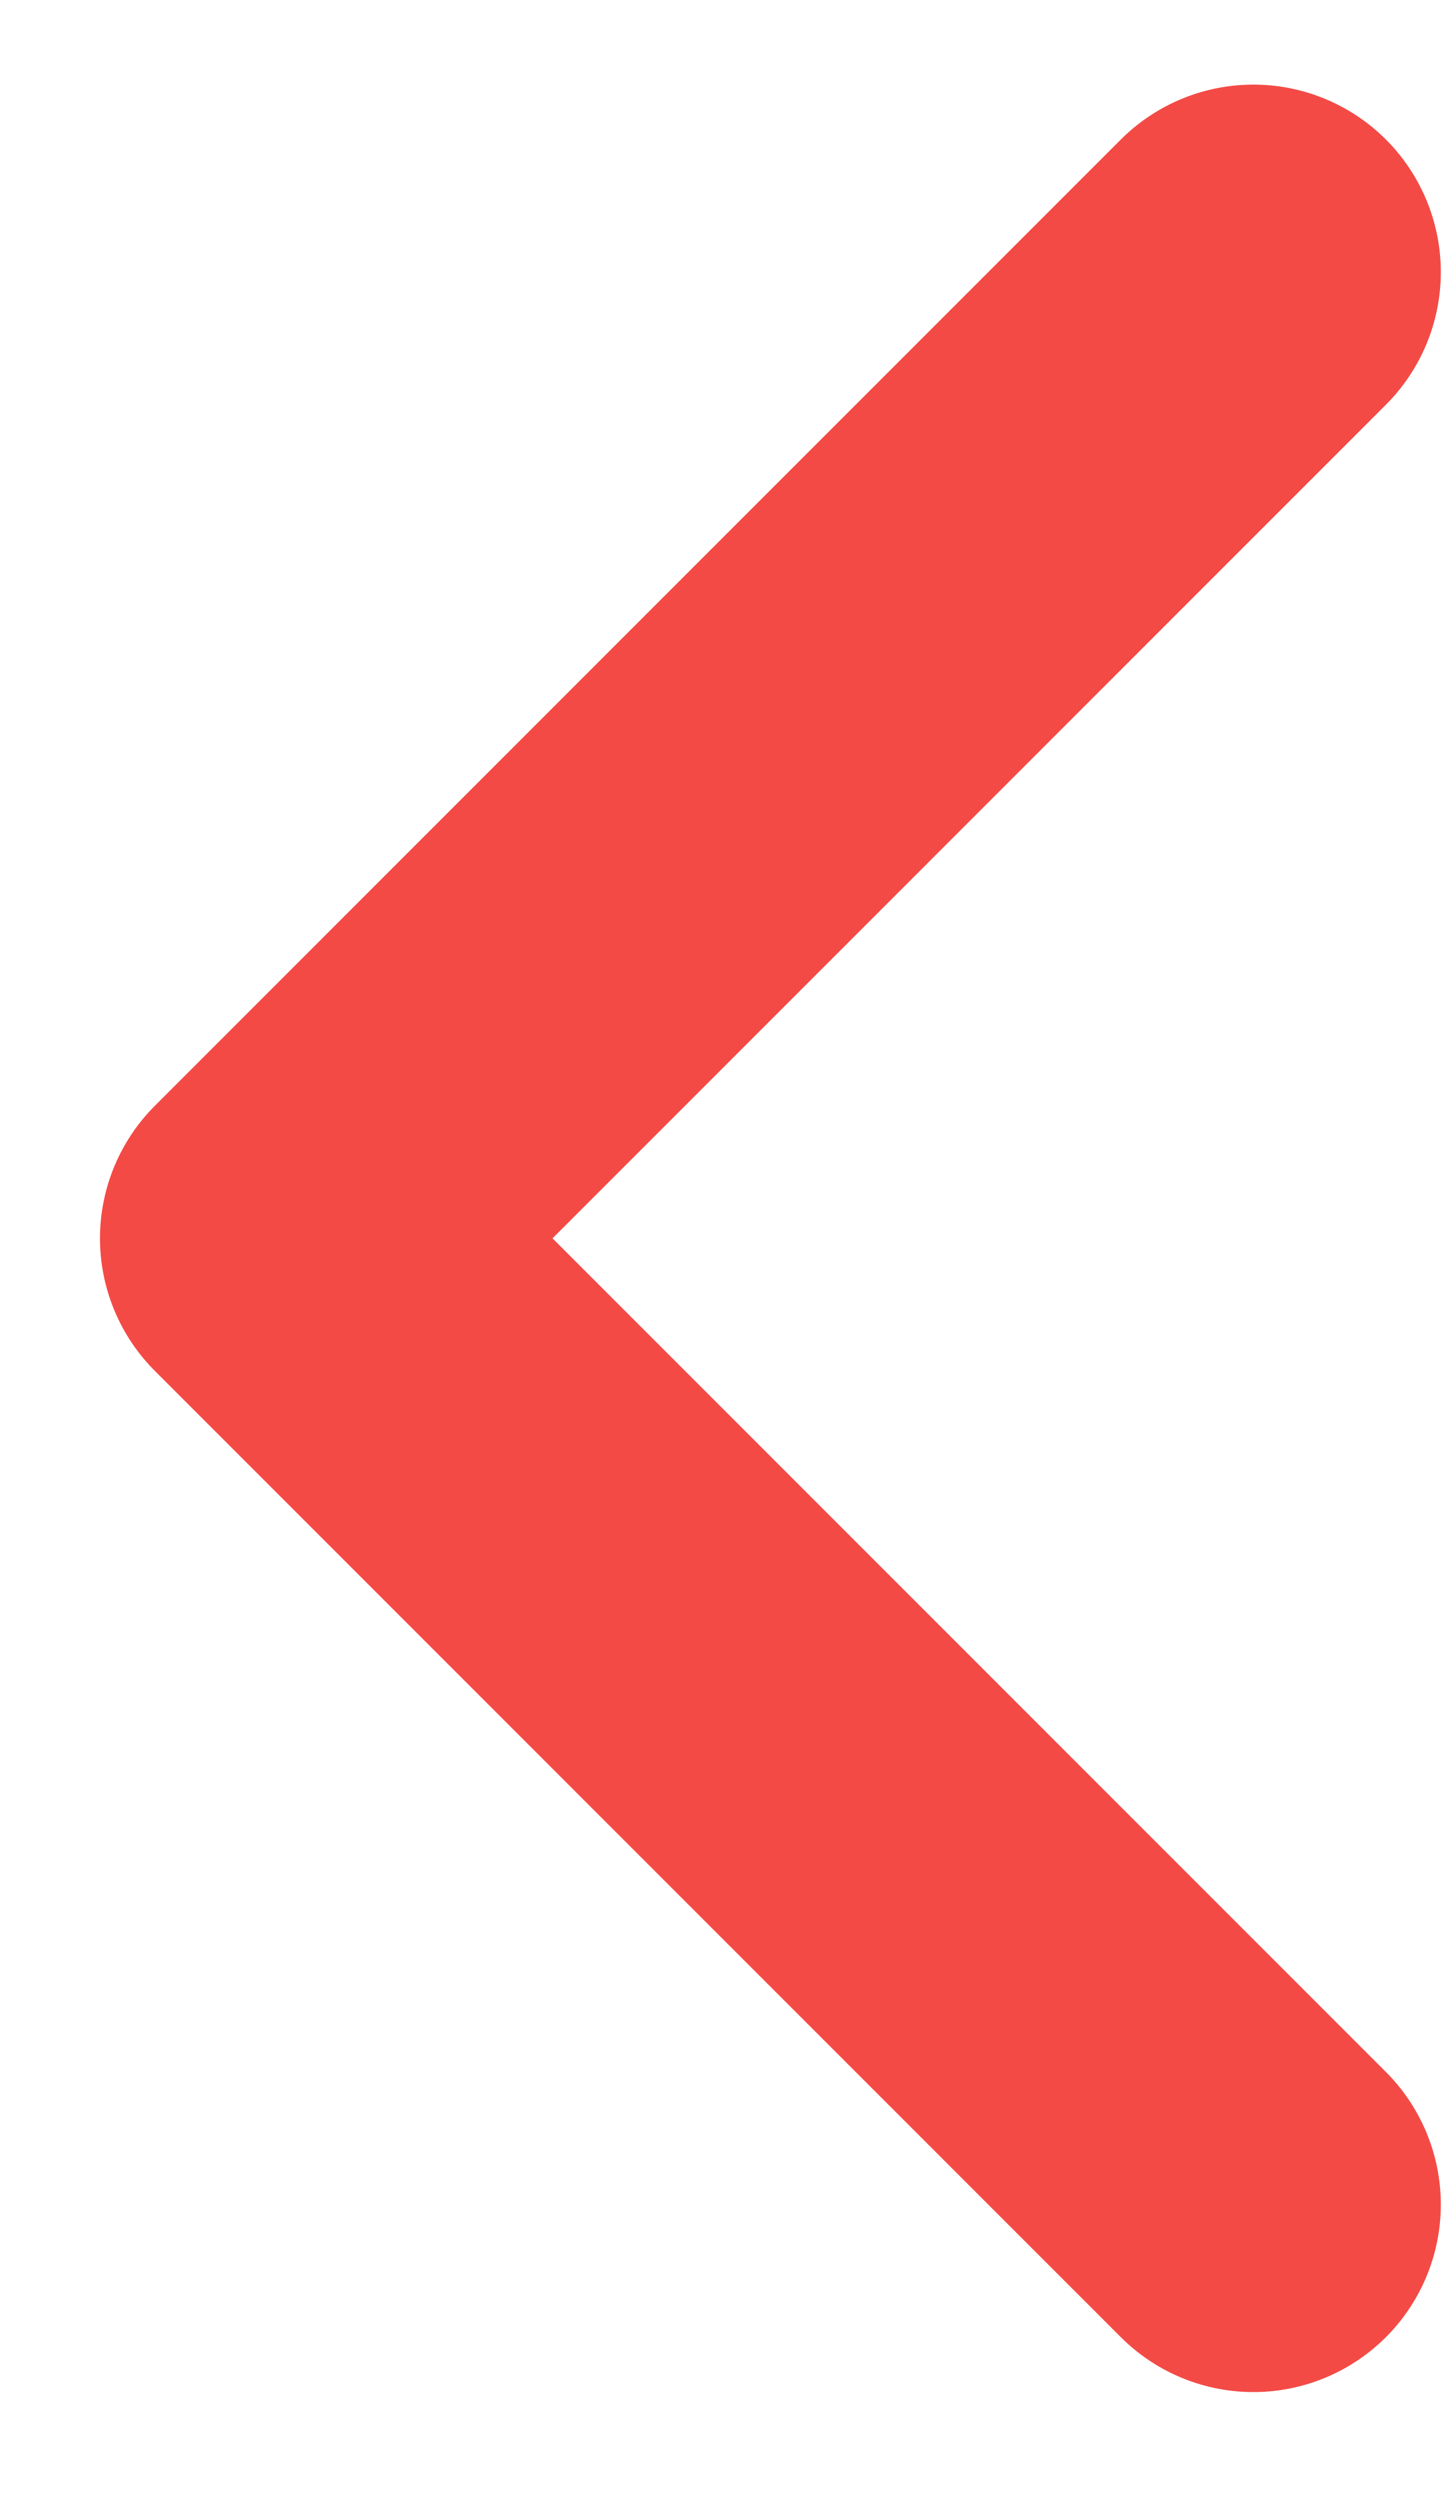 <svg width="11" height="19" viewBox="0 0 11 19" fill="none" xmlns="http://www.w3.org/2000/svg">
<path d="M9.528 16.754L2.185 9.411L9.528 2.068" stroke="#F44A45" stroke-width="2.85" stroke-linecap="round" stroke-linejoin="round"/>
</svg>
